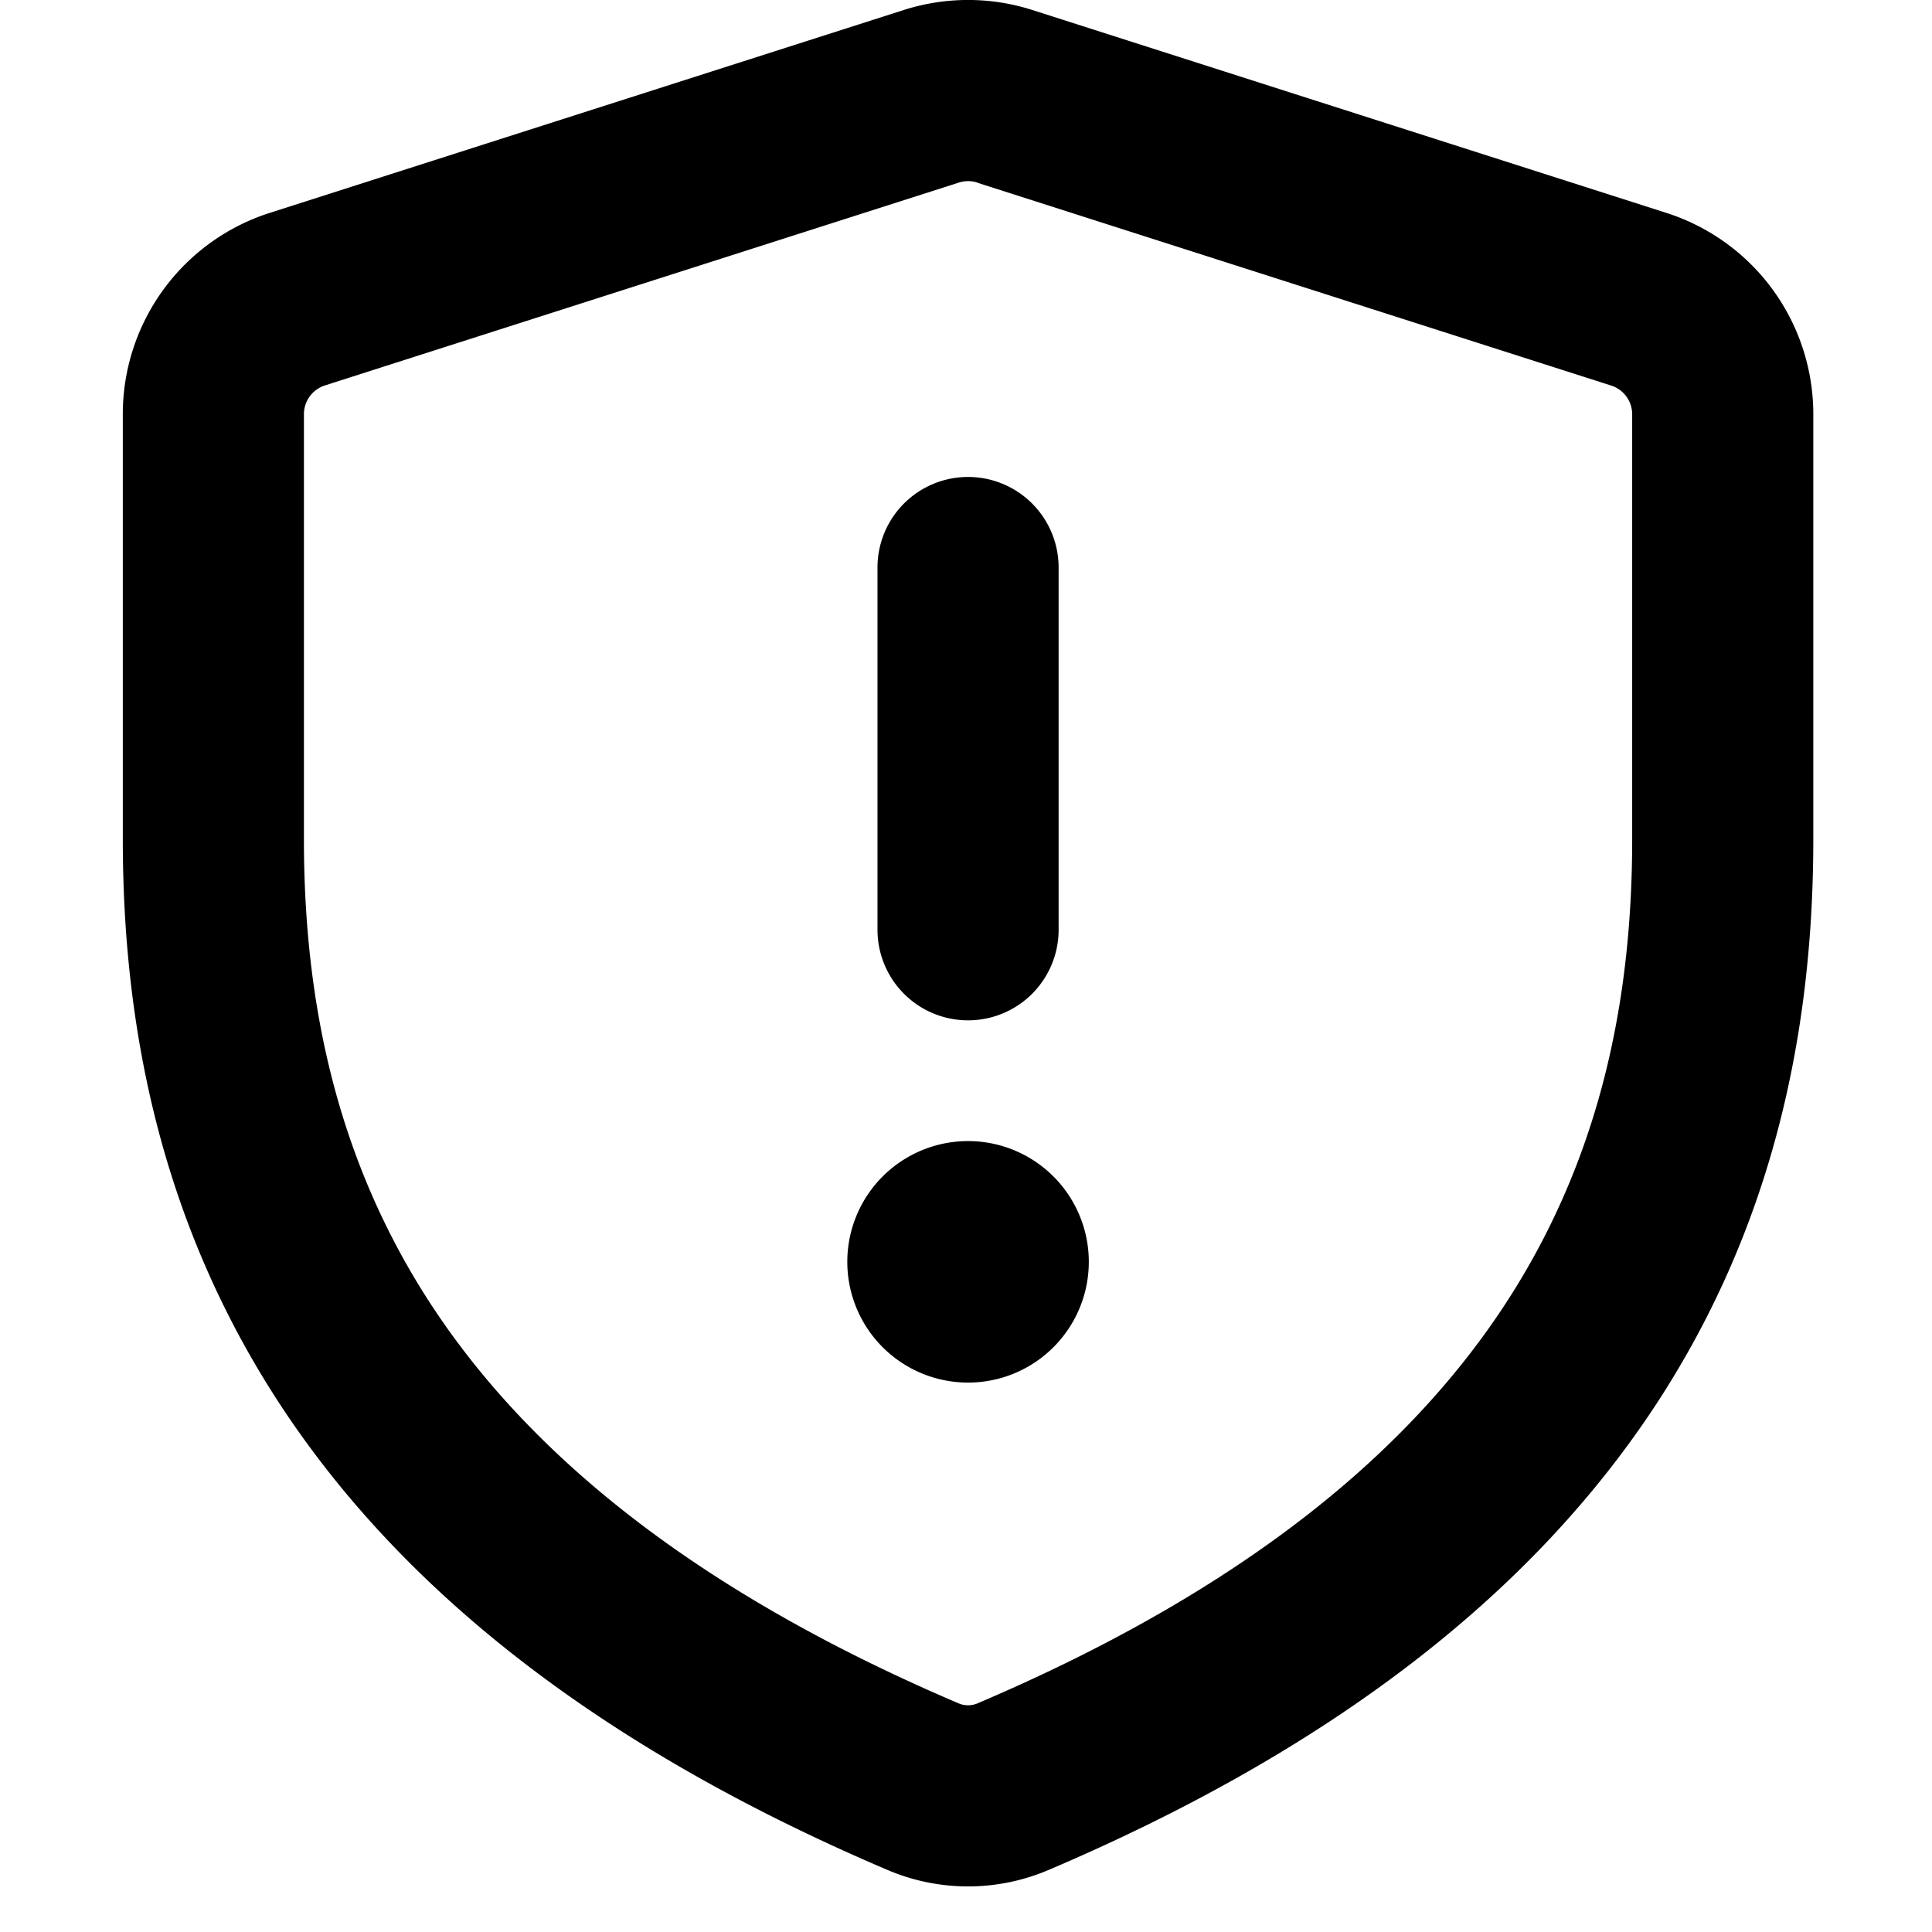 <svg xmlns="http://www.w3.org/2000/svg" width="16" height="16" viewBox="0 0 16 16"><path d="M7.484.083c.347-.111.72-.111 1.066 0l5.25 1.68a1.75 1.75 0 0 1 1.217 1.667v3.52c0 1.566-.32 3.182-1.303 4.682-.983 1.498-2.585 2.813-5.032 3.855a1.7 1.7 0 0 1-1.33 0c-2.447-1.042-4.049-2.357-5.032-3.855-.983-1.5-1.303-3.116-1.303-4.682V3.43a1.75 1.75 0 0 1 1.217-1.667zm.61 1.429a.25.25 0 0 0-.153 0l-5.25 1.68a.25.25 0 0 0-.174.238v3.52c0 1.358.275 2.666 1.057 3.86.784 1.194 2.121 2.34 4.366 3.297a.2.2 0 0 0 .154 0c2.245-.956 3.582-2.104 4.366-3.298.782-1.193 1.057-2.499 1.057-3.859V3.43a.25.25 0 0 0-.174-.237l-5.25-1.68zM8.767 4.7v3a.75.75 0 0 1-1.5 0v-3a.75.75 0 0 1 1.5 0m.25 5.75a1 1 0 1 1-2 0 1 1 0 0 1 2 0"/></svg>